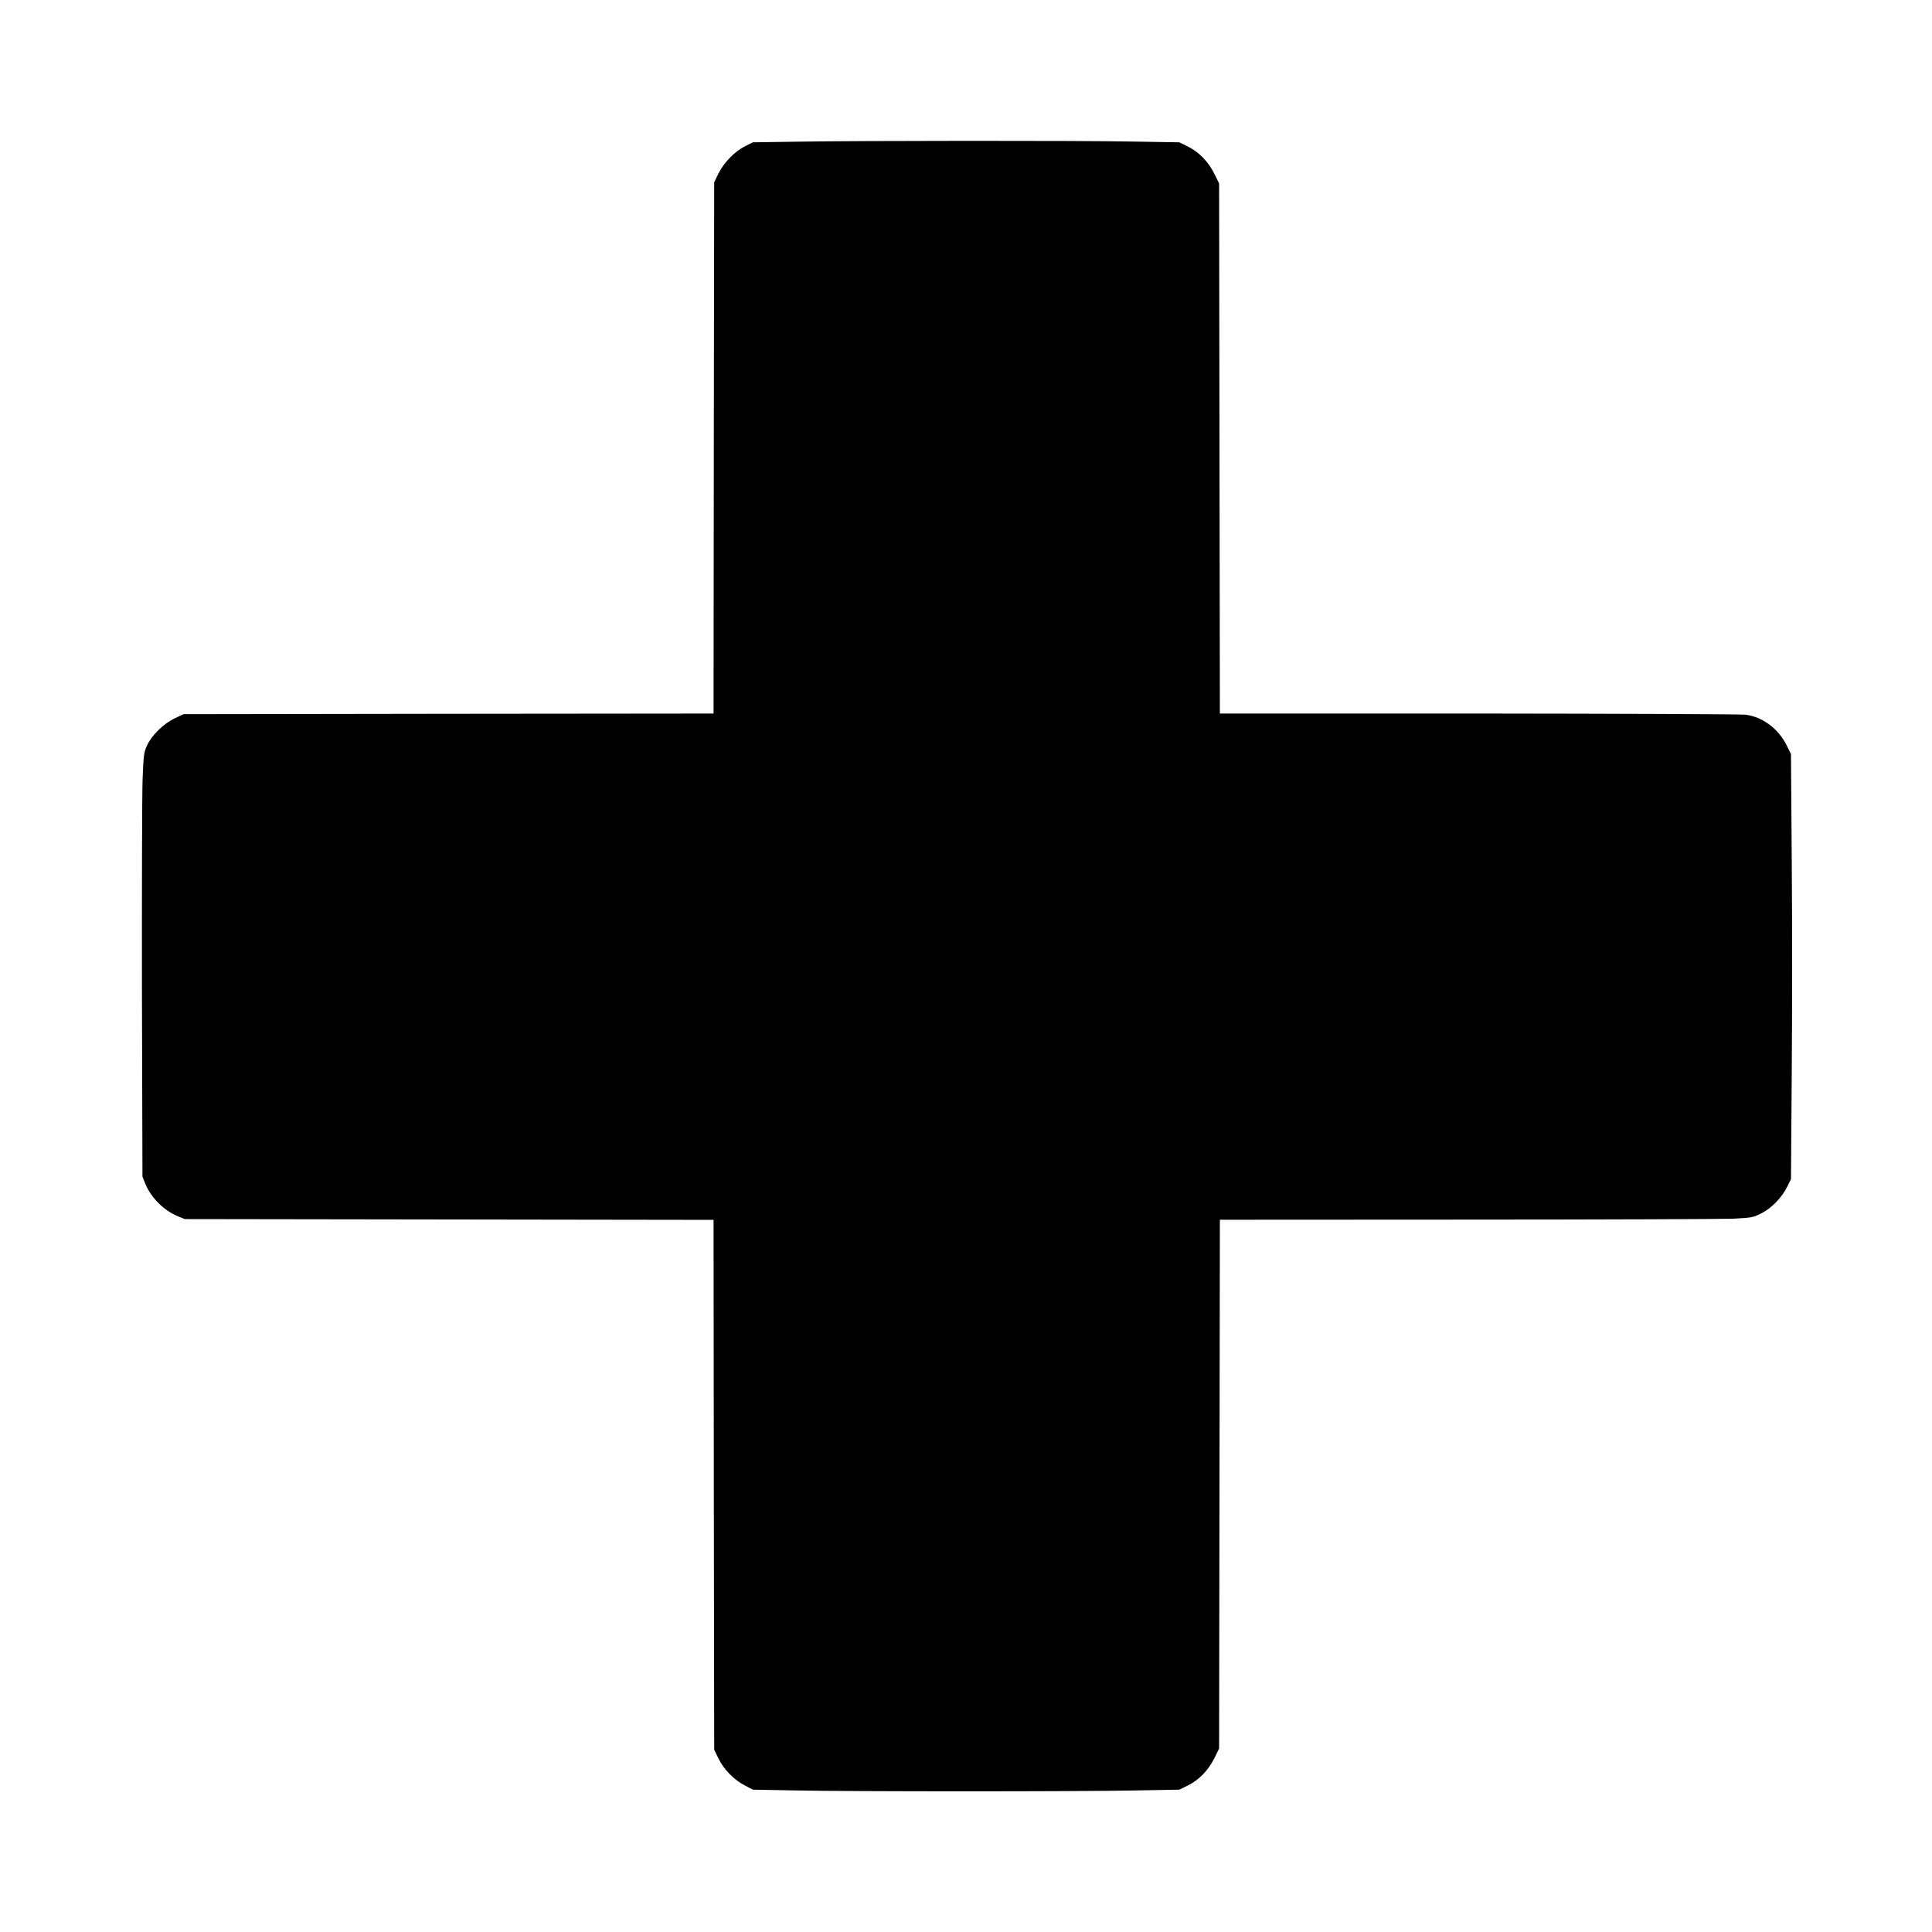 <?xml version="1.0" standalone="no"?>
<!DOCTYPE svg PUBLIC "-//W3C//DTD SVG 20010904//EN"
 "http://www.w3.org/TR/2001/REC-SVG-20010904/DTD/svg10.dtd">
<svg version="1.0" xmlns="http://www.w3.org/2000/svg"
 width="1500pt" height="1500pt" viewBox="0 0 1500 1500"
 preserveAspectRatio="xMidYMid meet">
<g transform="translate(0,1500) scale(0.1,-0.1)"
fill="#000000" stroke="none">
<path d="M6190 13900 l-345 -5 -60 -30 c-81 -41 -165 -127 -207 -212 l-33 -68
-3 -2062 -2 -2063 -2058 -2 -2057 -3 -68 -32 c-87 -41 -178 -130 -215 -210
-25 -54 -27 -71 -35 -263 -4 -113 -6 -853 -5 -1645 l4 -1440 21 -53 c45 -111
144 -210 256 -256 l52 -21 2052 -3 2053 -3 2 -2057 3 -2057 33 -68 c42 -85
119 -165 203 -208 l64 -34 335 -6 c426 -9 2199 -9 2640 0 l336 6 65 32 c88 43
160 118 207 212 l37 75 3 2053 3 2053 1917 1 c1054 0 1985 4 2067 7 143 7 154
9 217 40 80 39 163 124 204 209 l29 58 6 825 c4 454 4 1196 0 1650 l-6 825
-33 67 c-63 129 -187 222 -319 239 -37 4 -971 8 -2075 9 l-2007 0 -3 2058 -3
2058 -37 75 c-47 94 -119 169 -207 212 l-65 32 -371 6 c-431 8 -2093 7 -2595
-1z"/>
</g>
</svg>
